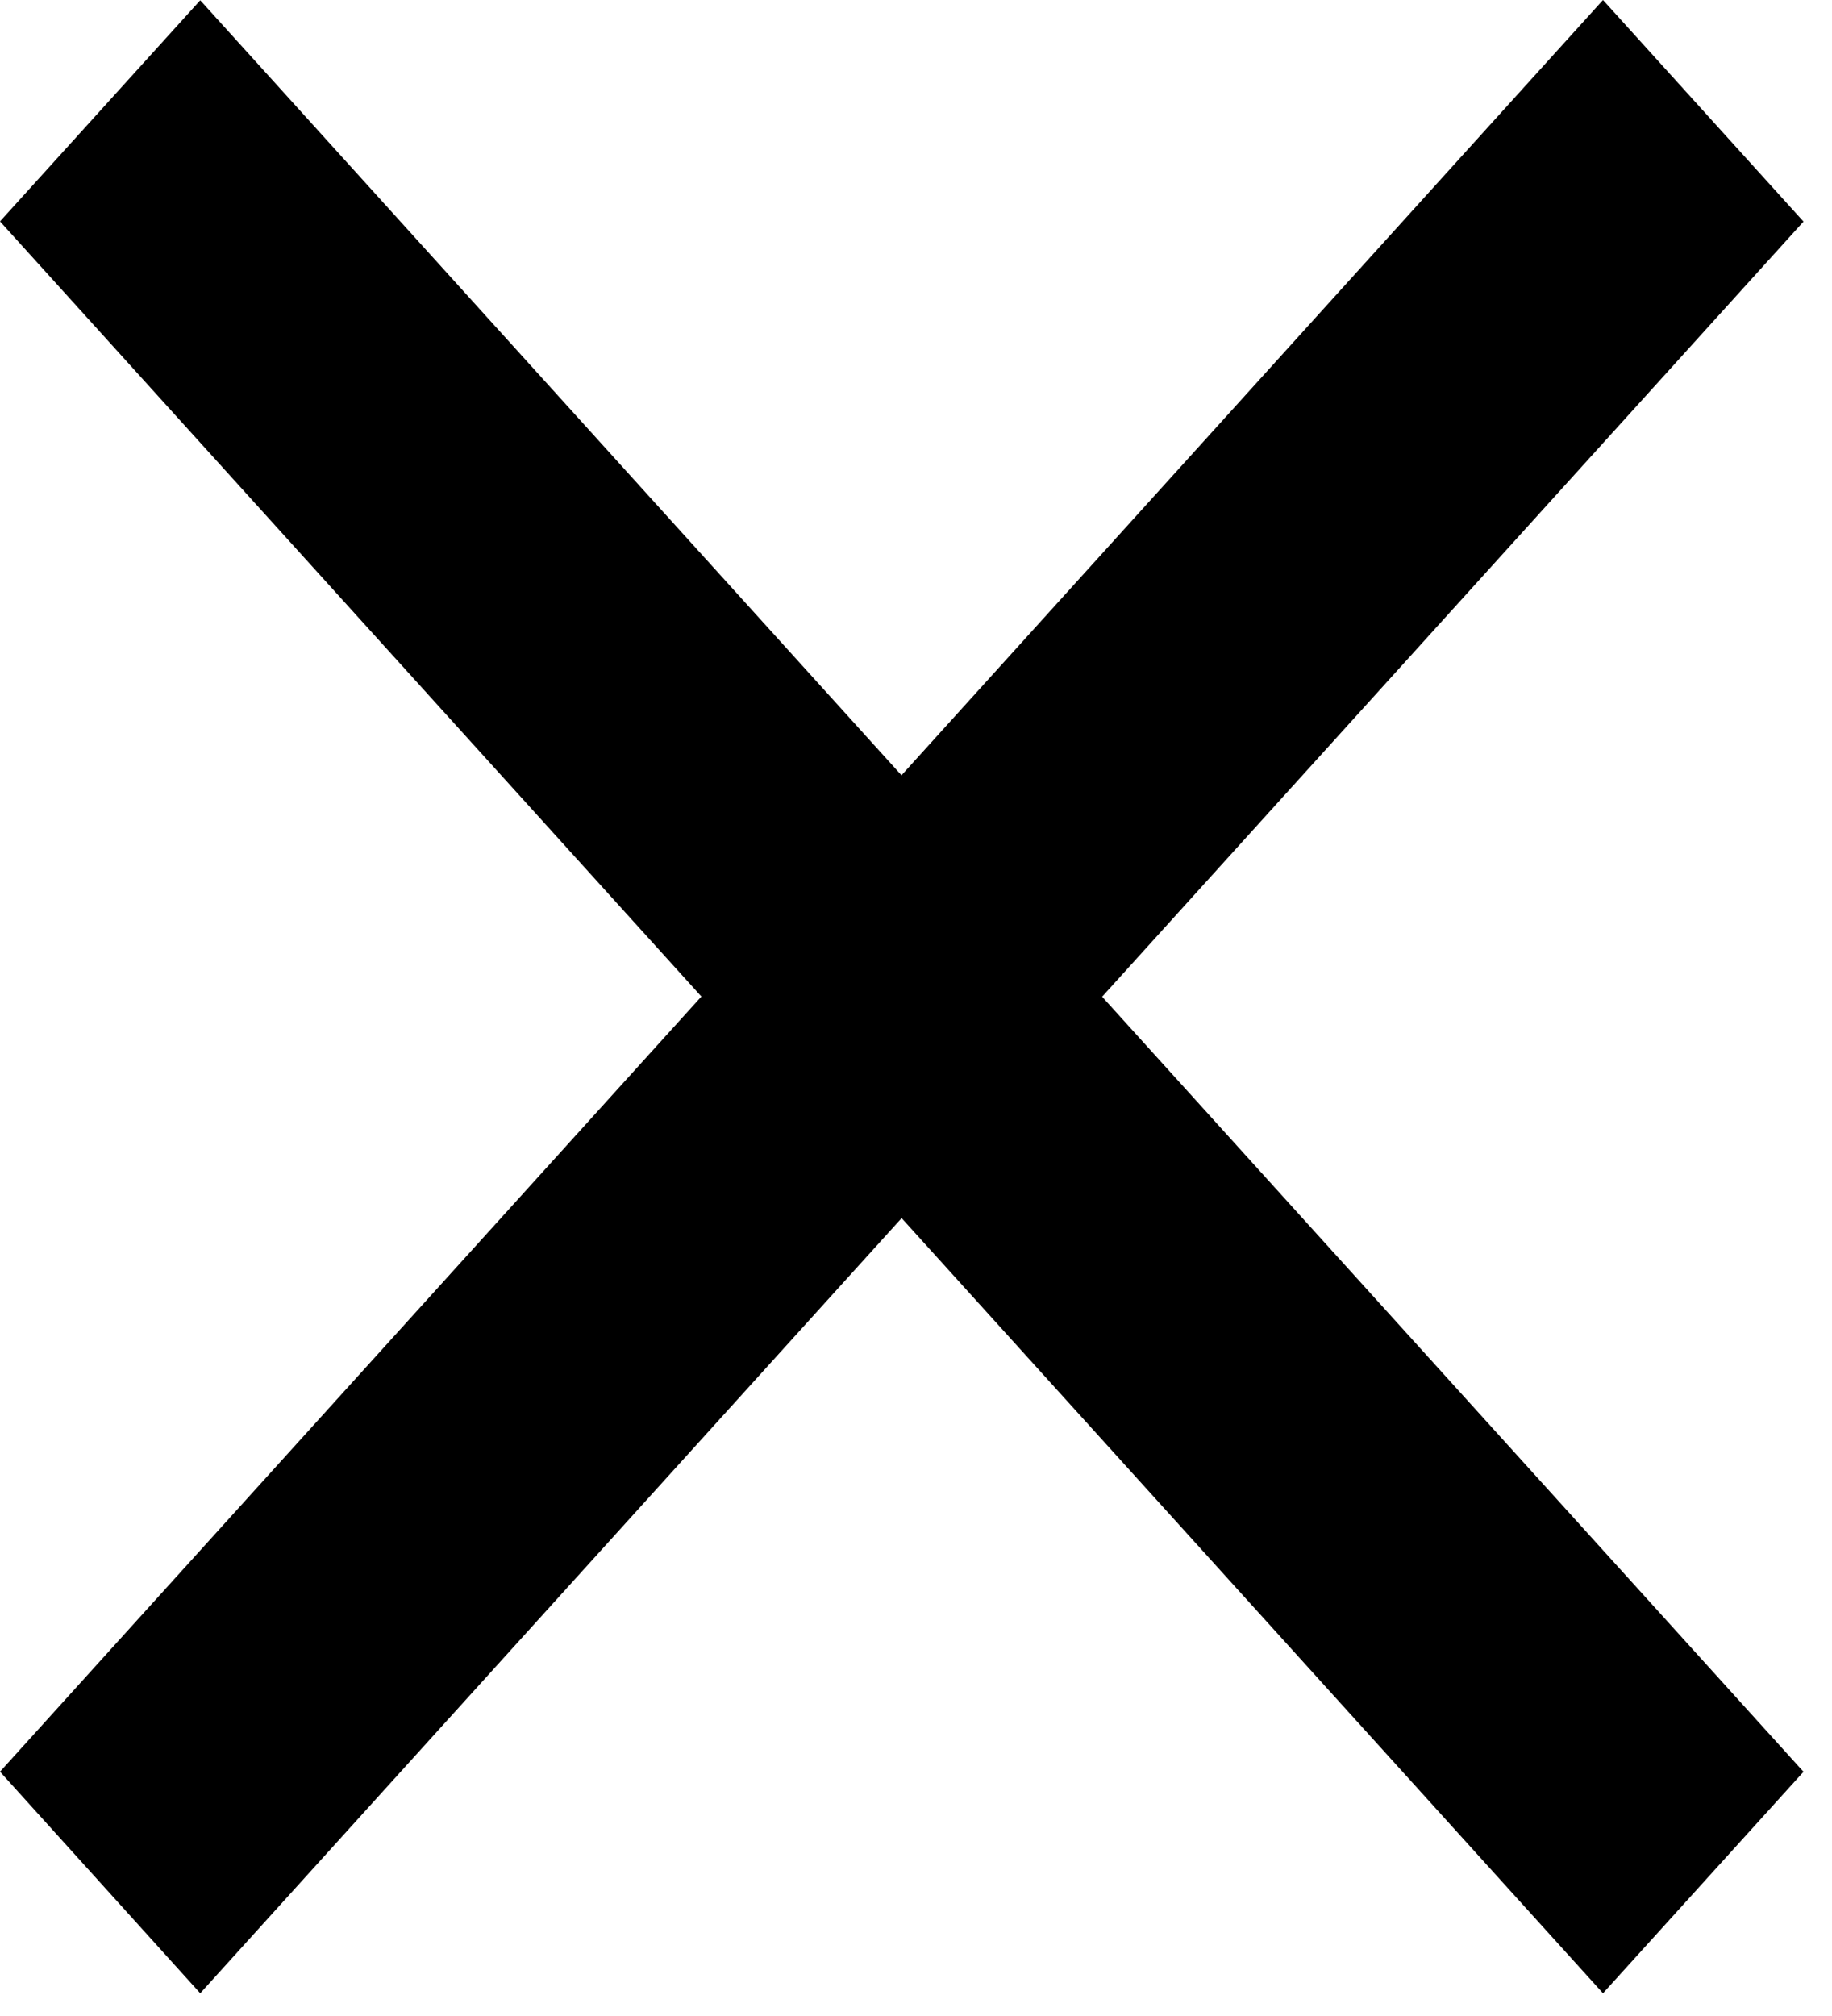 <svg width="20" height="22" viewBox="0 0 20 22" fill="none" xmlns="http://www.w3.org/2000/svg">
<path d="M9.843 8.459L17.5 0L19.689 2.418L12.032 10.877L19.689 19.335L17.5 21.752L9.843 13.293L2.186 21.752L0 19.334L7.657 10.875L0 2.416L2.186 0.003L9.843 8.462V8.459Z" fill="black"/>
</svg>

